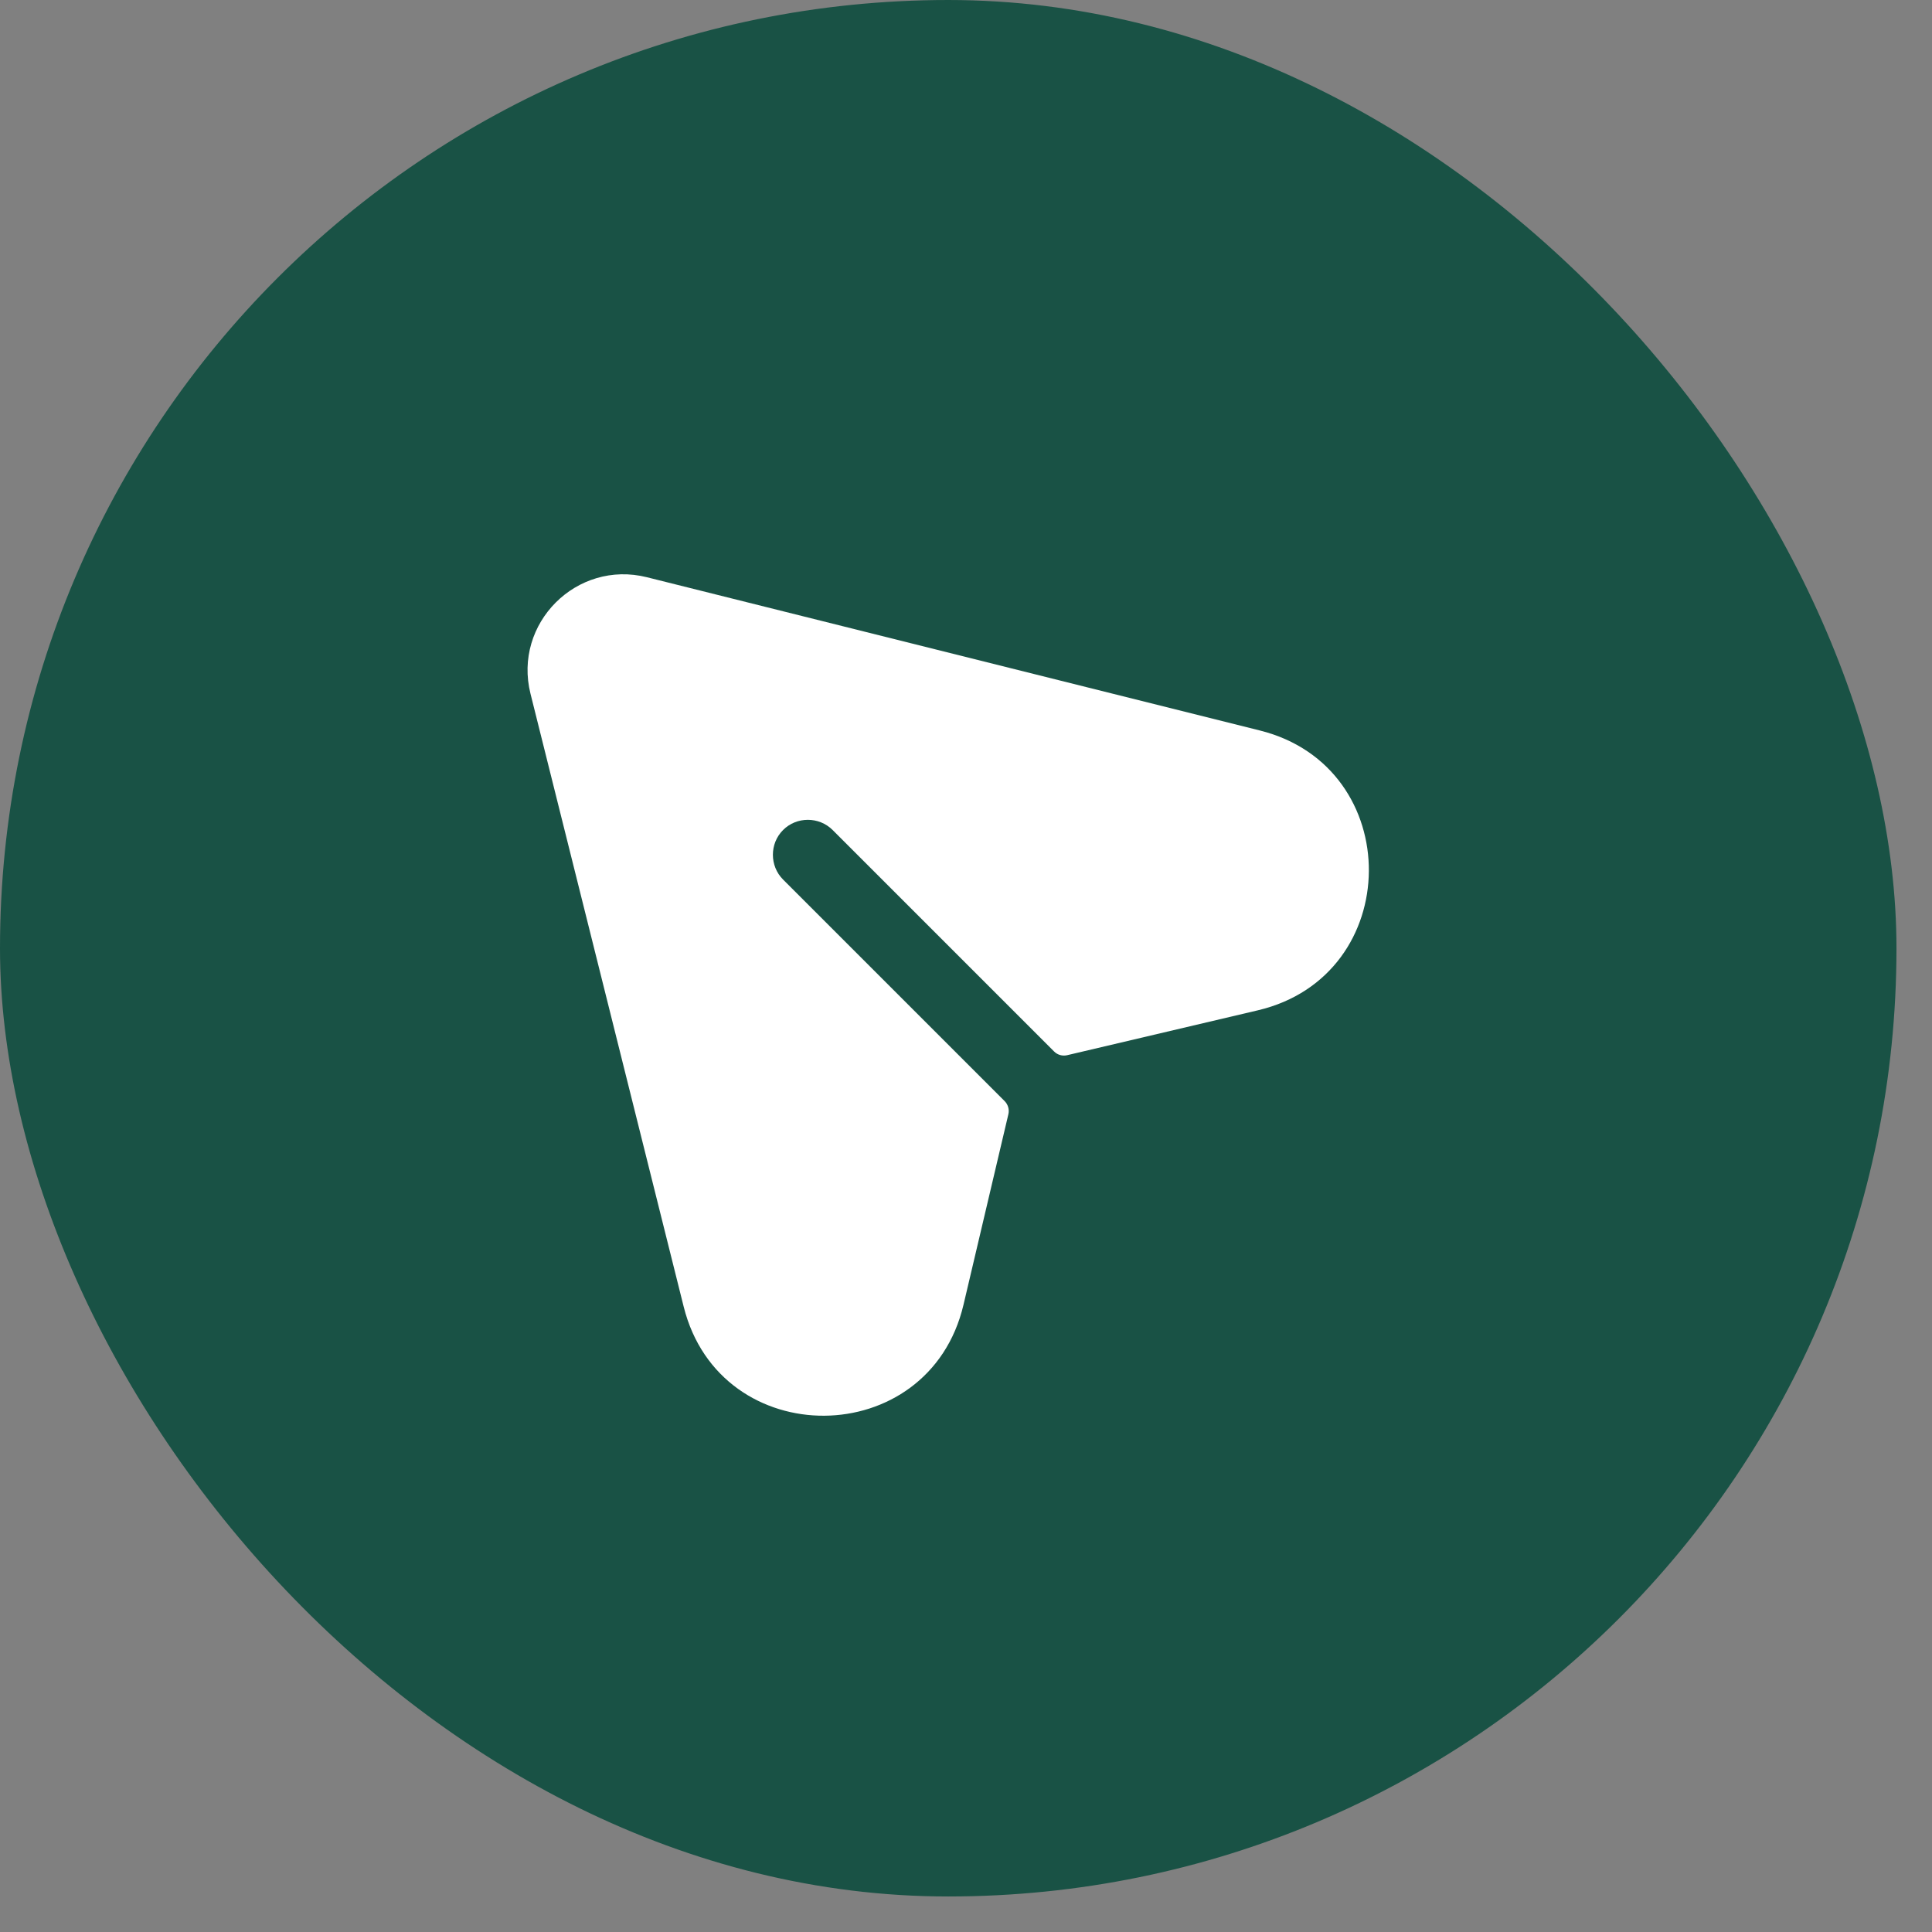 <svg width="31" height="31" viewBox="0 0 31 31" fill="none" xmlns="http://www.w3.org/2000/svg">
<rect x="0" y="0" width="31" height="31" fill="#808080" stroke="none"/>
<rect x="-1.52588e-05" y="6.10352e-05" width="30.43" height="30.43" rx="15.215" fill="#195245"/>
<path d="M10.38 9.262L20.215 11.721C22.564 12.308 22.541 15.656 20.183 16.211L17.124 16.931C17.048 16.949 16.968 16.927 16.913 16.871L13.36 13.318C13.142 13.1 12.782 13.1 12.565 13.318C12.347 13.535 12.347 13.895 12.565 14.113L16.12 17.668C16.174 17.722 16.198 17.803 16.18 17.878L15.46 20.935C14.905 23.293 11.557 23.316 10.97 20.966L8.512 11.131C8.23 10.002 9.253 8.98 10.38 9.262Z" fill="white"/>
</svg>
